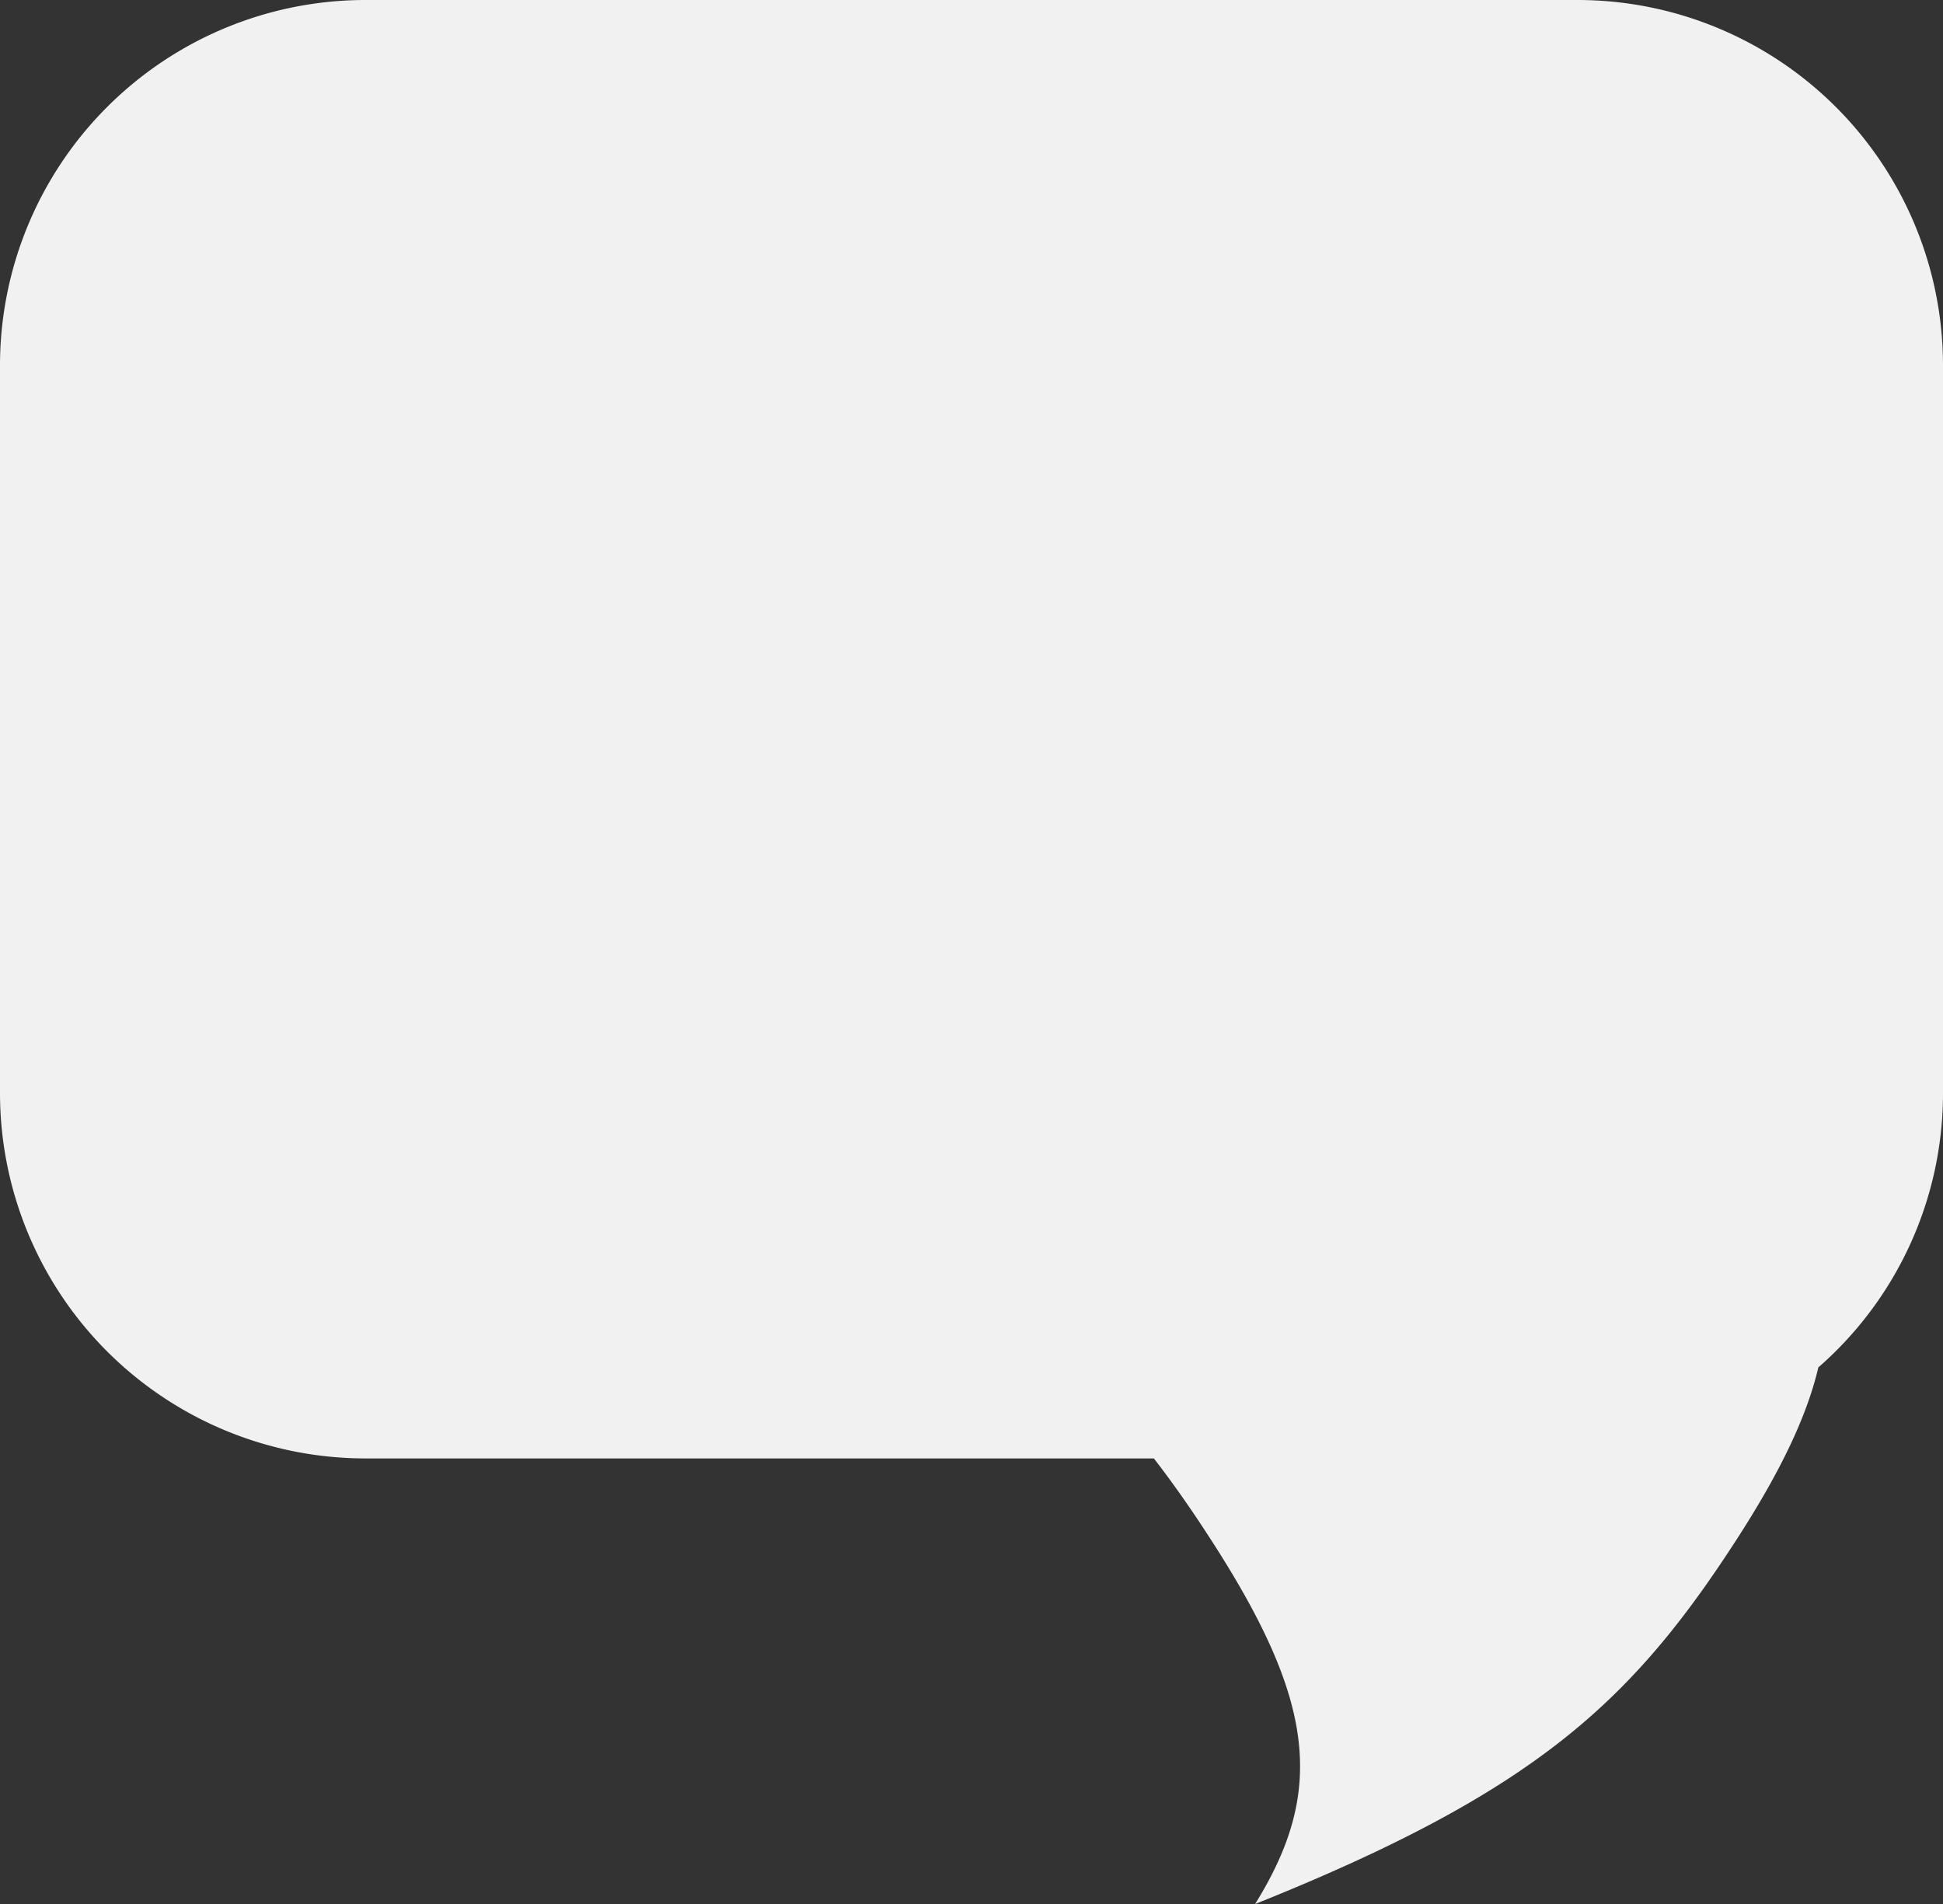 <svg xmlns="http://www.w3.org/2000/svg" width="200" height="196" viewBox="0 0 200 196">
  <rect x="0" y="0" width="200" height="196" fill="#333333" stroke="none"/>
  <defs>
    <style>
      .cls-1 {
        fill: #f1f1f1;
        fill-rule: evenodd;
      }
    </style>
  </defs>
  <path id="speech_bubble_dark.svg" data-name="speech_bubble~dark.svg" class="cls-1" d="M1603.5,28h-125A37.629,37.629,0,0,0,1441,65.532V140.6a37.63,37.63,0,0,0,37.5,37.532h81.27c2,2.578,3.92,5.334,5.86,8.34,10.83,16.743,11.74,25.981,4.56,37.532,28.83-11.551,38.74-20.789,49.57-37.532,4.51-6.983,7.21-12.627,8.41-17.711A37.447,37.447,0,0,0,1641,140.6V65.532A37.629,37.629,0,0,0,1603.5,28Z" transform="translate(-1441 -28)"/>
</svg>
